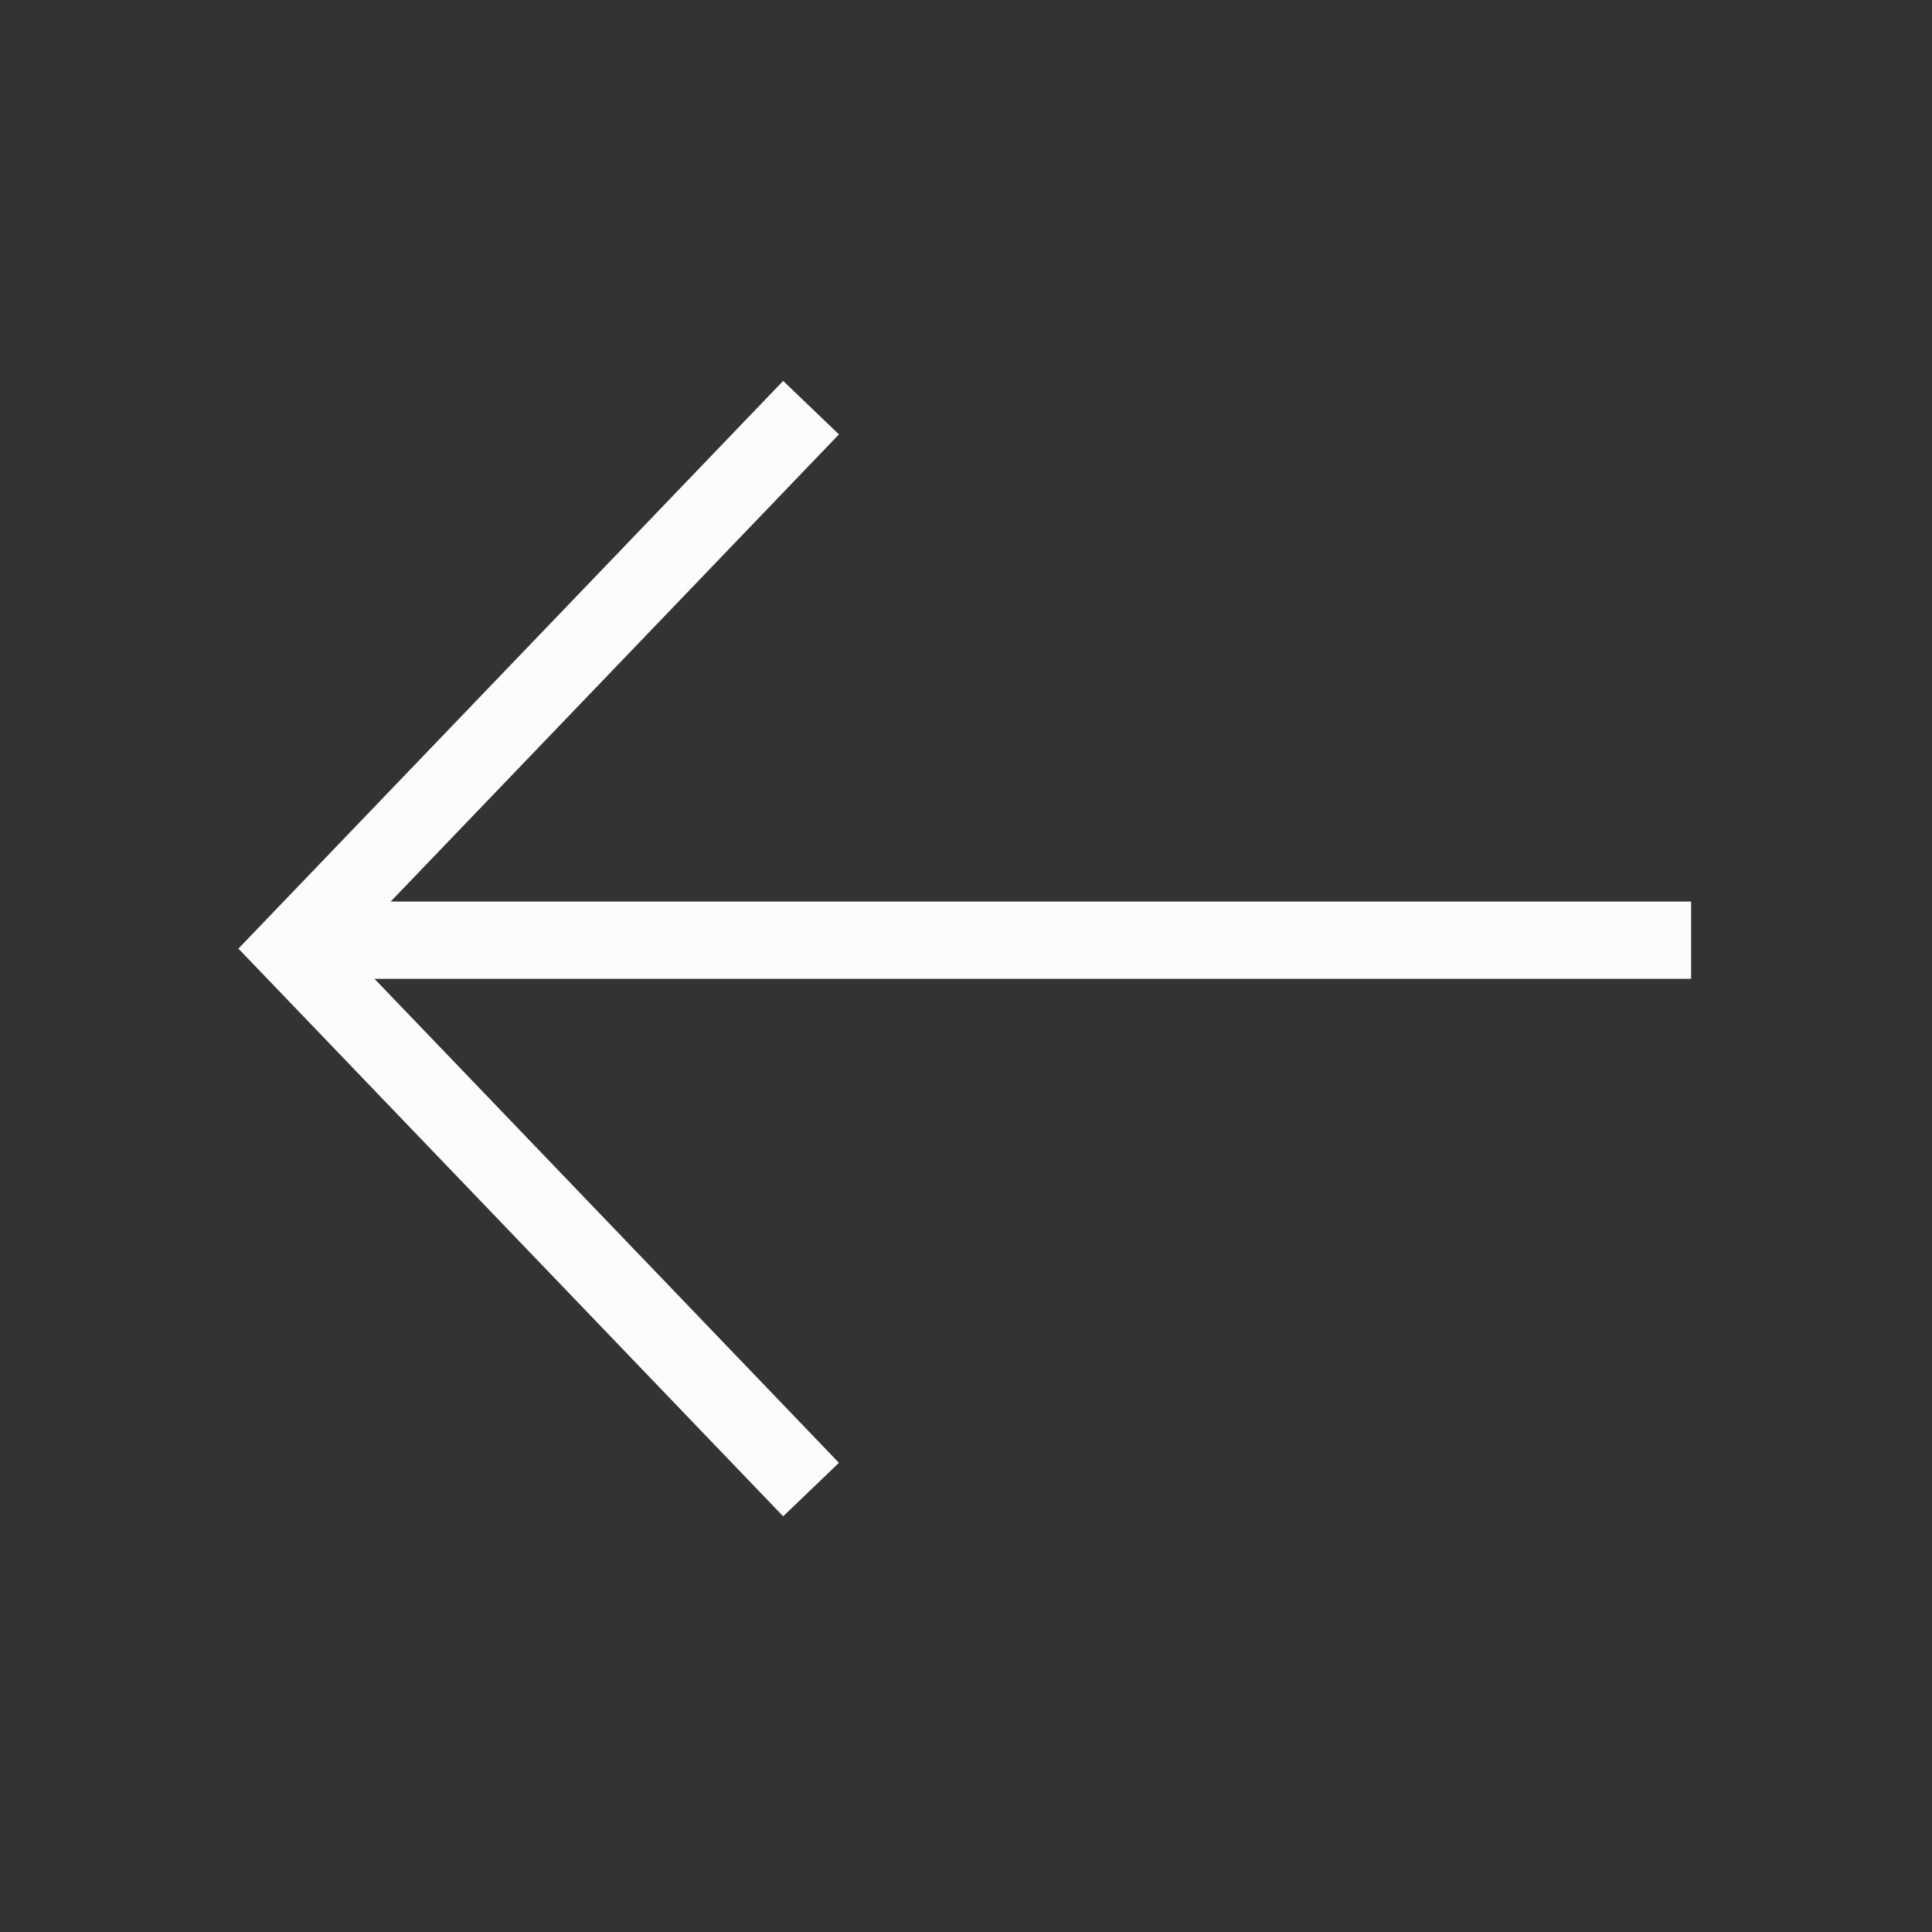 <svg width="25" height="25" viewBox="0 0 25 25" fill="none" xmlns="http://www.w3.org/2000/svg">
<rect x="0" y="0" width="25" height="25" fill="#333333" stroke="none"/>
<path d="M10.495 19.275L3.778 12.275L10.495 5.275" stroke="#FCFCFC"/>
<line x1="4.15" y1="12.166" x2="21.883" y2="12.166" stroke="#FCFCFC"/>
</svg>
